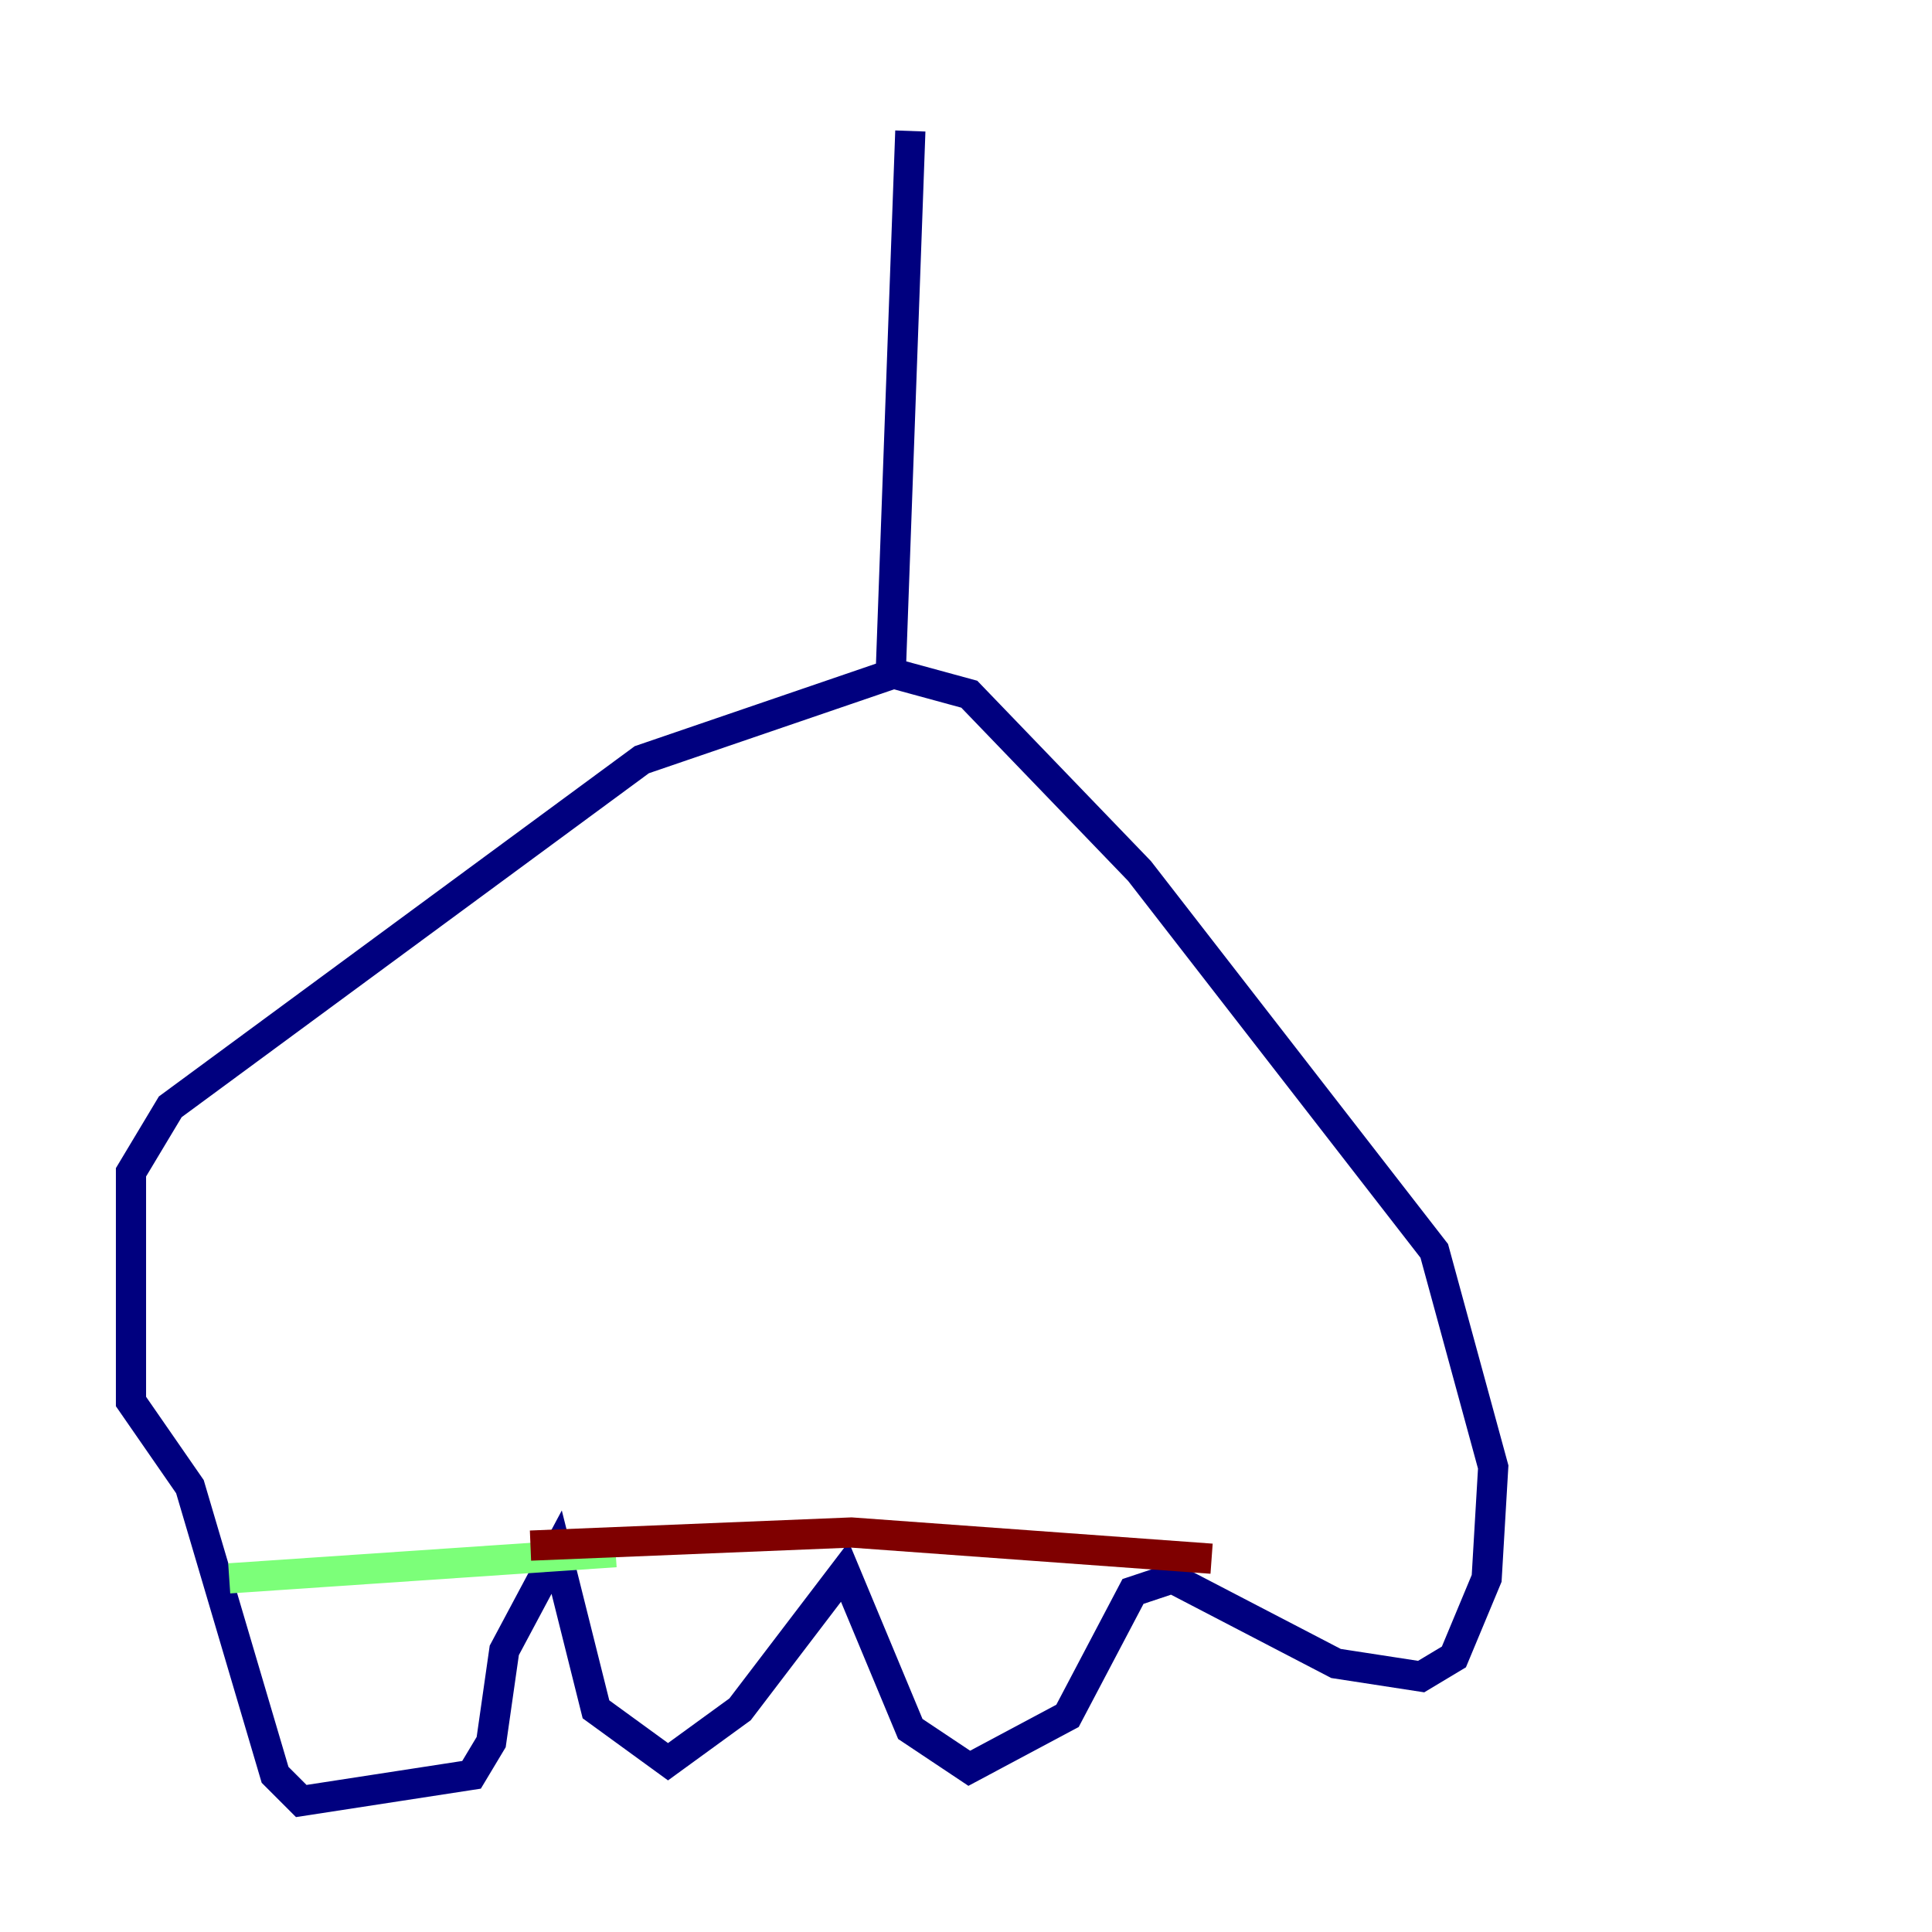 <?xml version="1.0" encoding="utf-8" ?>
<svg baseProfile="tiny" height="128" version="1.2" viewBox="0,0,128,128" width="128" xmlns="http://www.w3.org/2000/svg" xmlns:ev="http://www.w3.org/2001/xml-events" xmlns:xlink="http://www.w3.org/1999/xlink"><defs /><polyline fill="none" points="60.312,8.678 59.01,44.691 42.522,50.332 11.281,73.329 8.678,77.668 8.678,92.854 12.583,98.495 18.224,117.586 19.959,119.322 31.241,117.586 32.542,115.417 33.41,109.342 36.881,102.834 39.485,113.248 44.258,116.719 49.031,113.248 55.973,104.136 60.312,114.549 64.217,117.153 70.725,113.681 75.064,105.437 77.668,104.57 88.515,110.21 94.156,111.078 96.325,109.776 98.495,104.57 98.929,97.193 95.024,82.875 75.498,57.709 64.217,45.993 59.444,44.691" stroke="#00007f" stroke-width="2" /><polyline fill="none" points="15.186,104.57 40.786,102.834" stroke="#7cff79" stroke-width="2" /><polyline fill="none" points="35.146,102.4 56.407,101.532 80.271,103.268" stroke="#7f0000" stroke-width="2" /></svg>